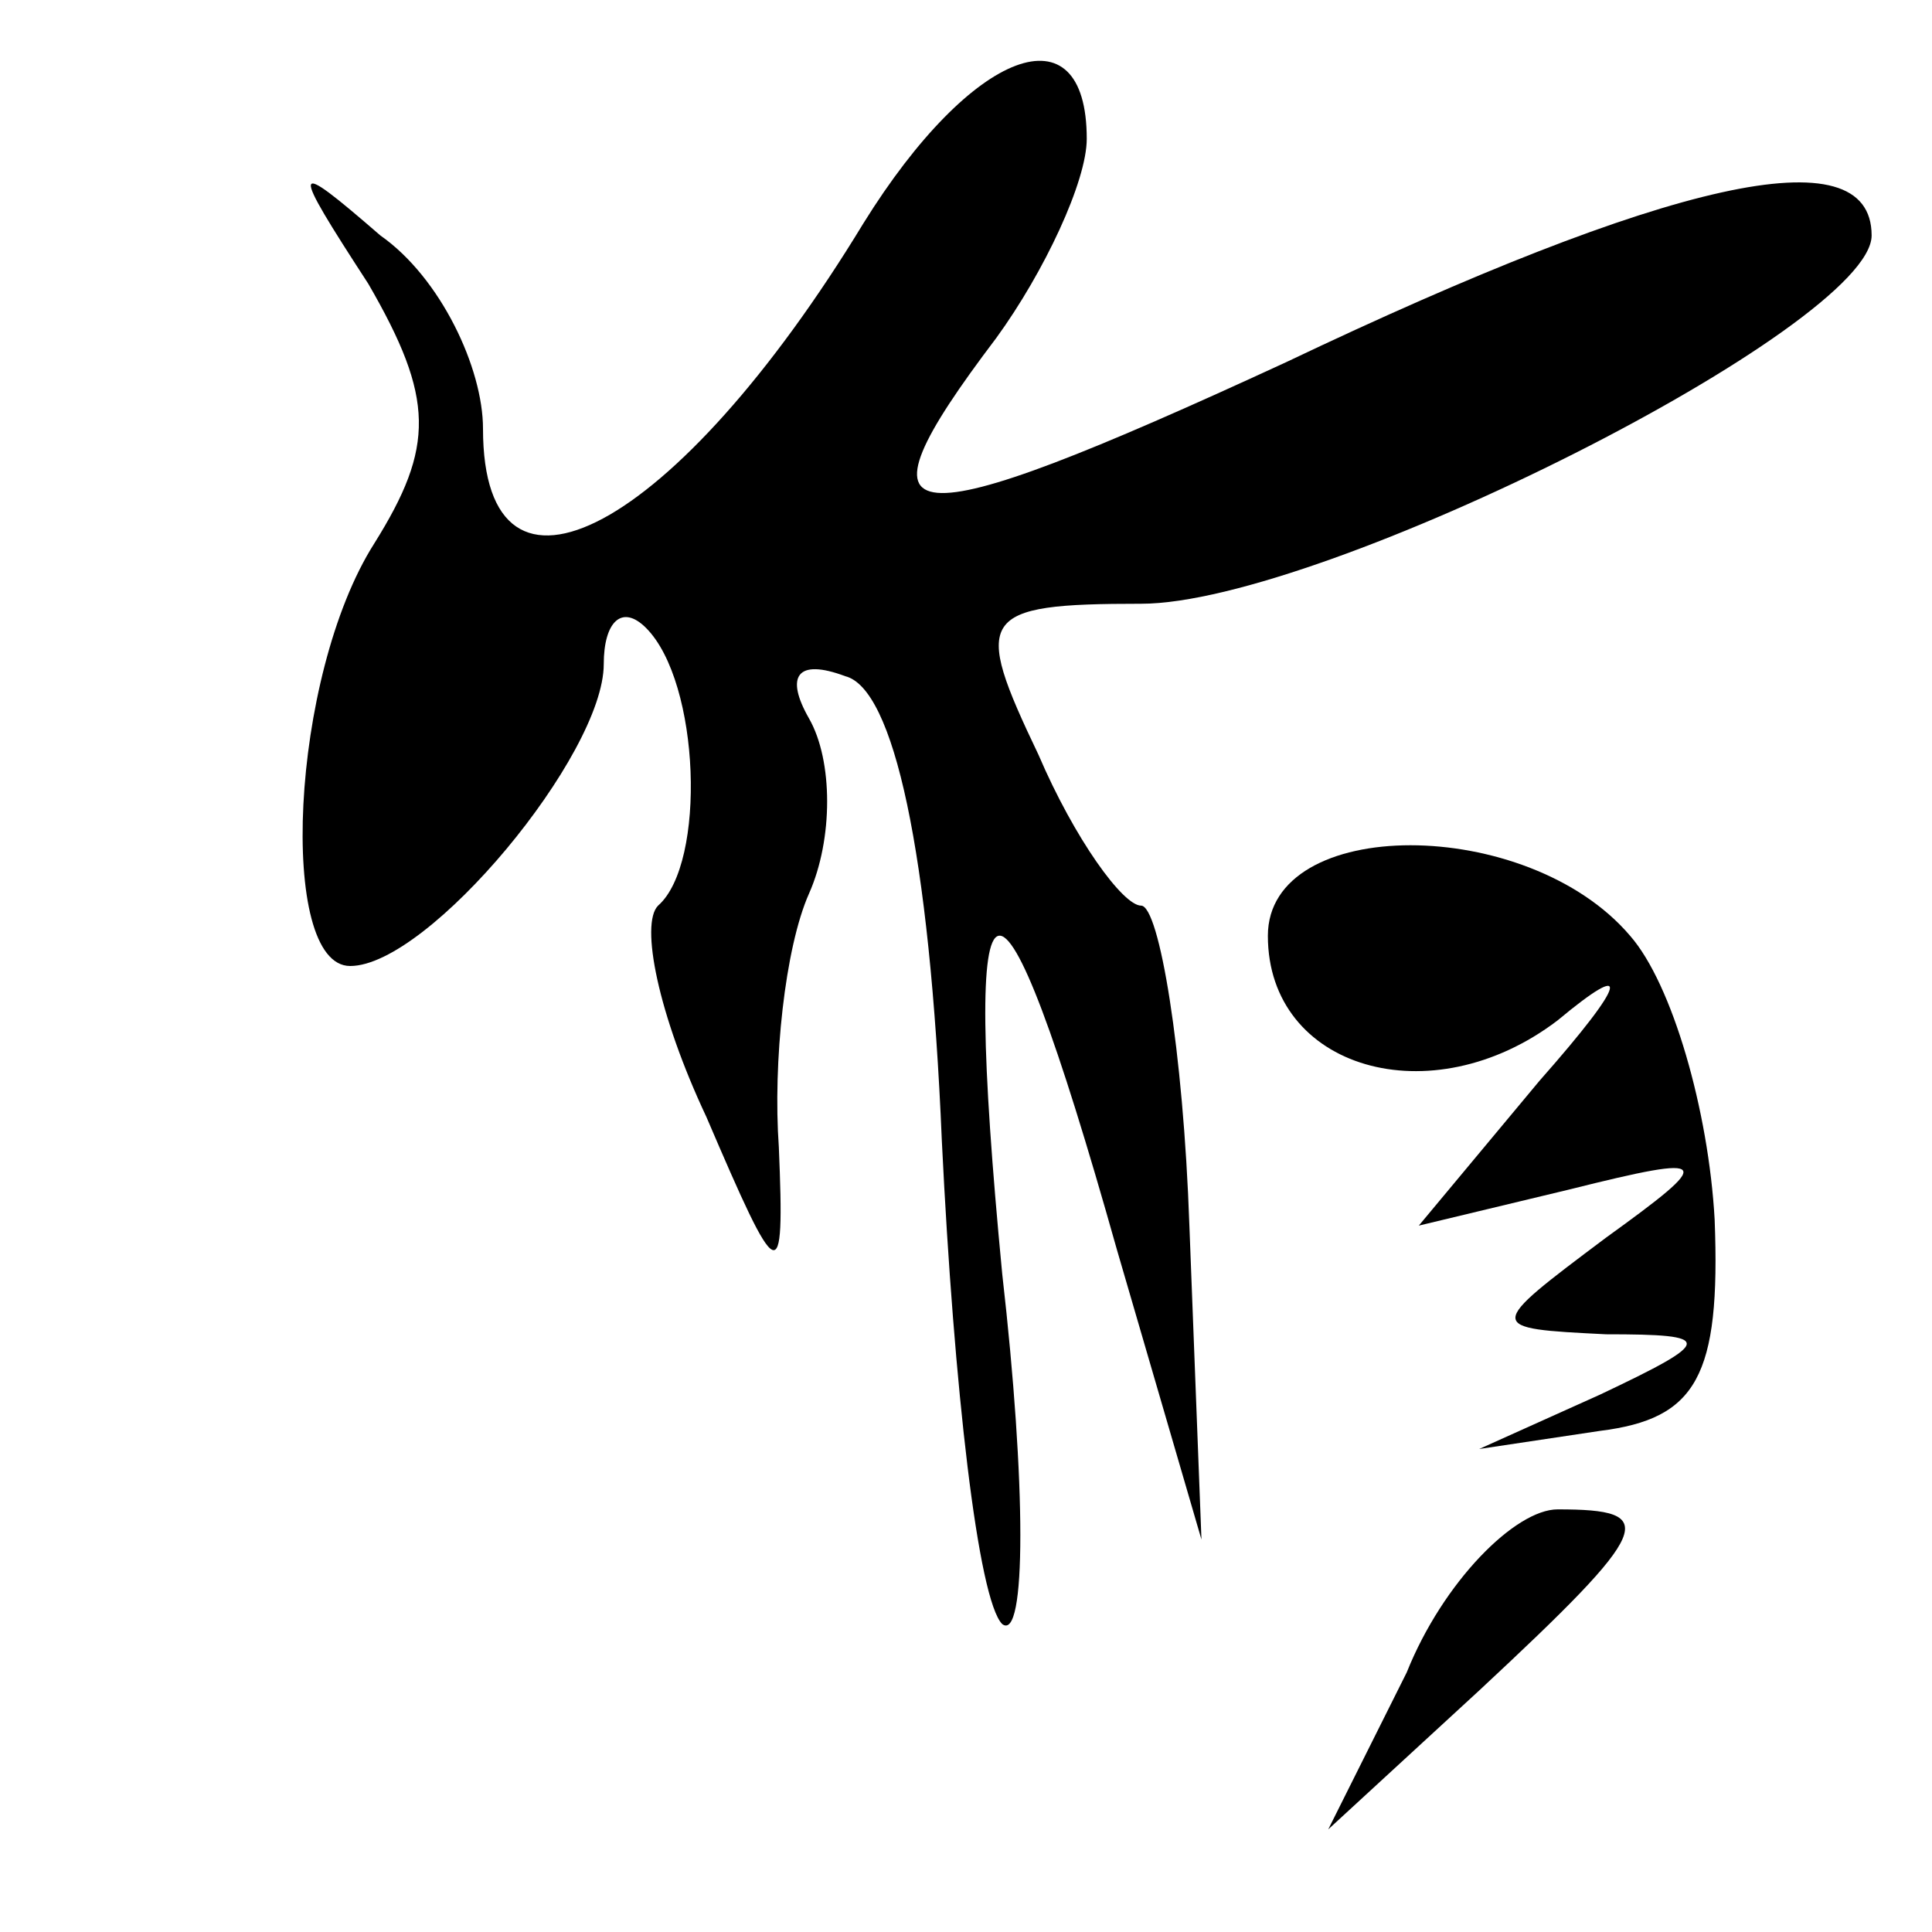 <?xml version="1.0" standalone="no"?>
<!DOCTYPE svg PUBLIC "-//W3C//DTD SVG 20010904//EN"
 "http://www.w3.org/TR/2001/REC-SVG-20010904/DTD/svg10.dtd">
<svg version="1.0" xmlns="http://www.w3.org/2000/svg"
 width="32pt" height="32pt" viewBox="0 0 32 32"
 preserveAspectRatio="xMidYMid meet">
<g transform="translate(0,32) scale(0.1,-0.1)"
fill="#000000" stroke="none">
<path fill="#000000" stroke="none" d="M143 283 c-31 -51 -63 -68 -63 -34 0
10 -7 25 -17 32 -15 13 -15 12 -2 -8 11 -19 11 -27 1 -43 -14 -22 -16 -70 -4
-70 13 0 42 35 42 50 0 7 3 10 7 6 9 -9 10 -39 2 -46 -3 -3 0 -18 8 -35 12
-28 13 -29 12 -5 -1 14 1 33 5 42 4 9 4 22 0 29 -4 7 -2 10 6 7 8 -2 14 -29
16 -77 2 -41 6 -76 10 -80 4 -3 4 23 0 58 -7 73 -1 75 19 4 l14 -48 -2 52 c-1
29 -5 53 -8 53 -3 0 -11 11 -17 25 -11 23 -10 25 17 25 30 0 121 46 121 61 0
17 -34 9 -97 -21 -65 -30 -73 -29 -48 4 8 11 15 26 15 33 0 22 -19 15 -37 -14z"/>
<path fill="#000000" stroke="none" d="M210 165 c0 -22 27 -30 48 -14 12 10
12 7 -3 -10 l-20 -24 25 6 c24 6 24 5 6 -8 -20 -15 -20 -15 0 -16 18 0 18 -1
-1 -10 l-20 -9 20 3 c16 2 20 9 19 35 -1 18 -7 39 -14 47 -17 20 -60 20 -60 0z"/>
<path fill="#000000" stroke="none" d="M233 43 l-13 -26 25 23 c29 27 30 30
13 30 -7 0 -19 -12 -25 -27z"/>
</g>
</svg>
